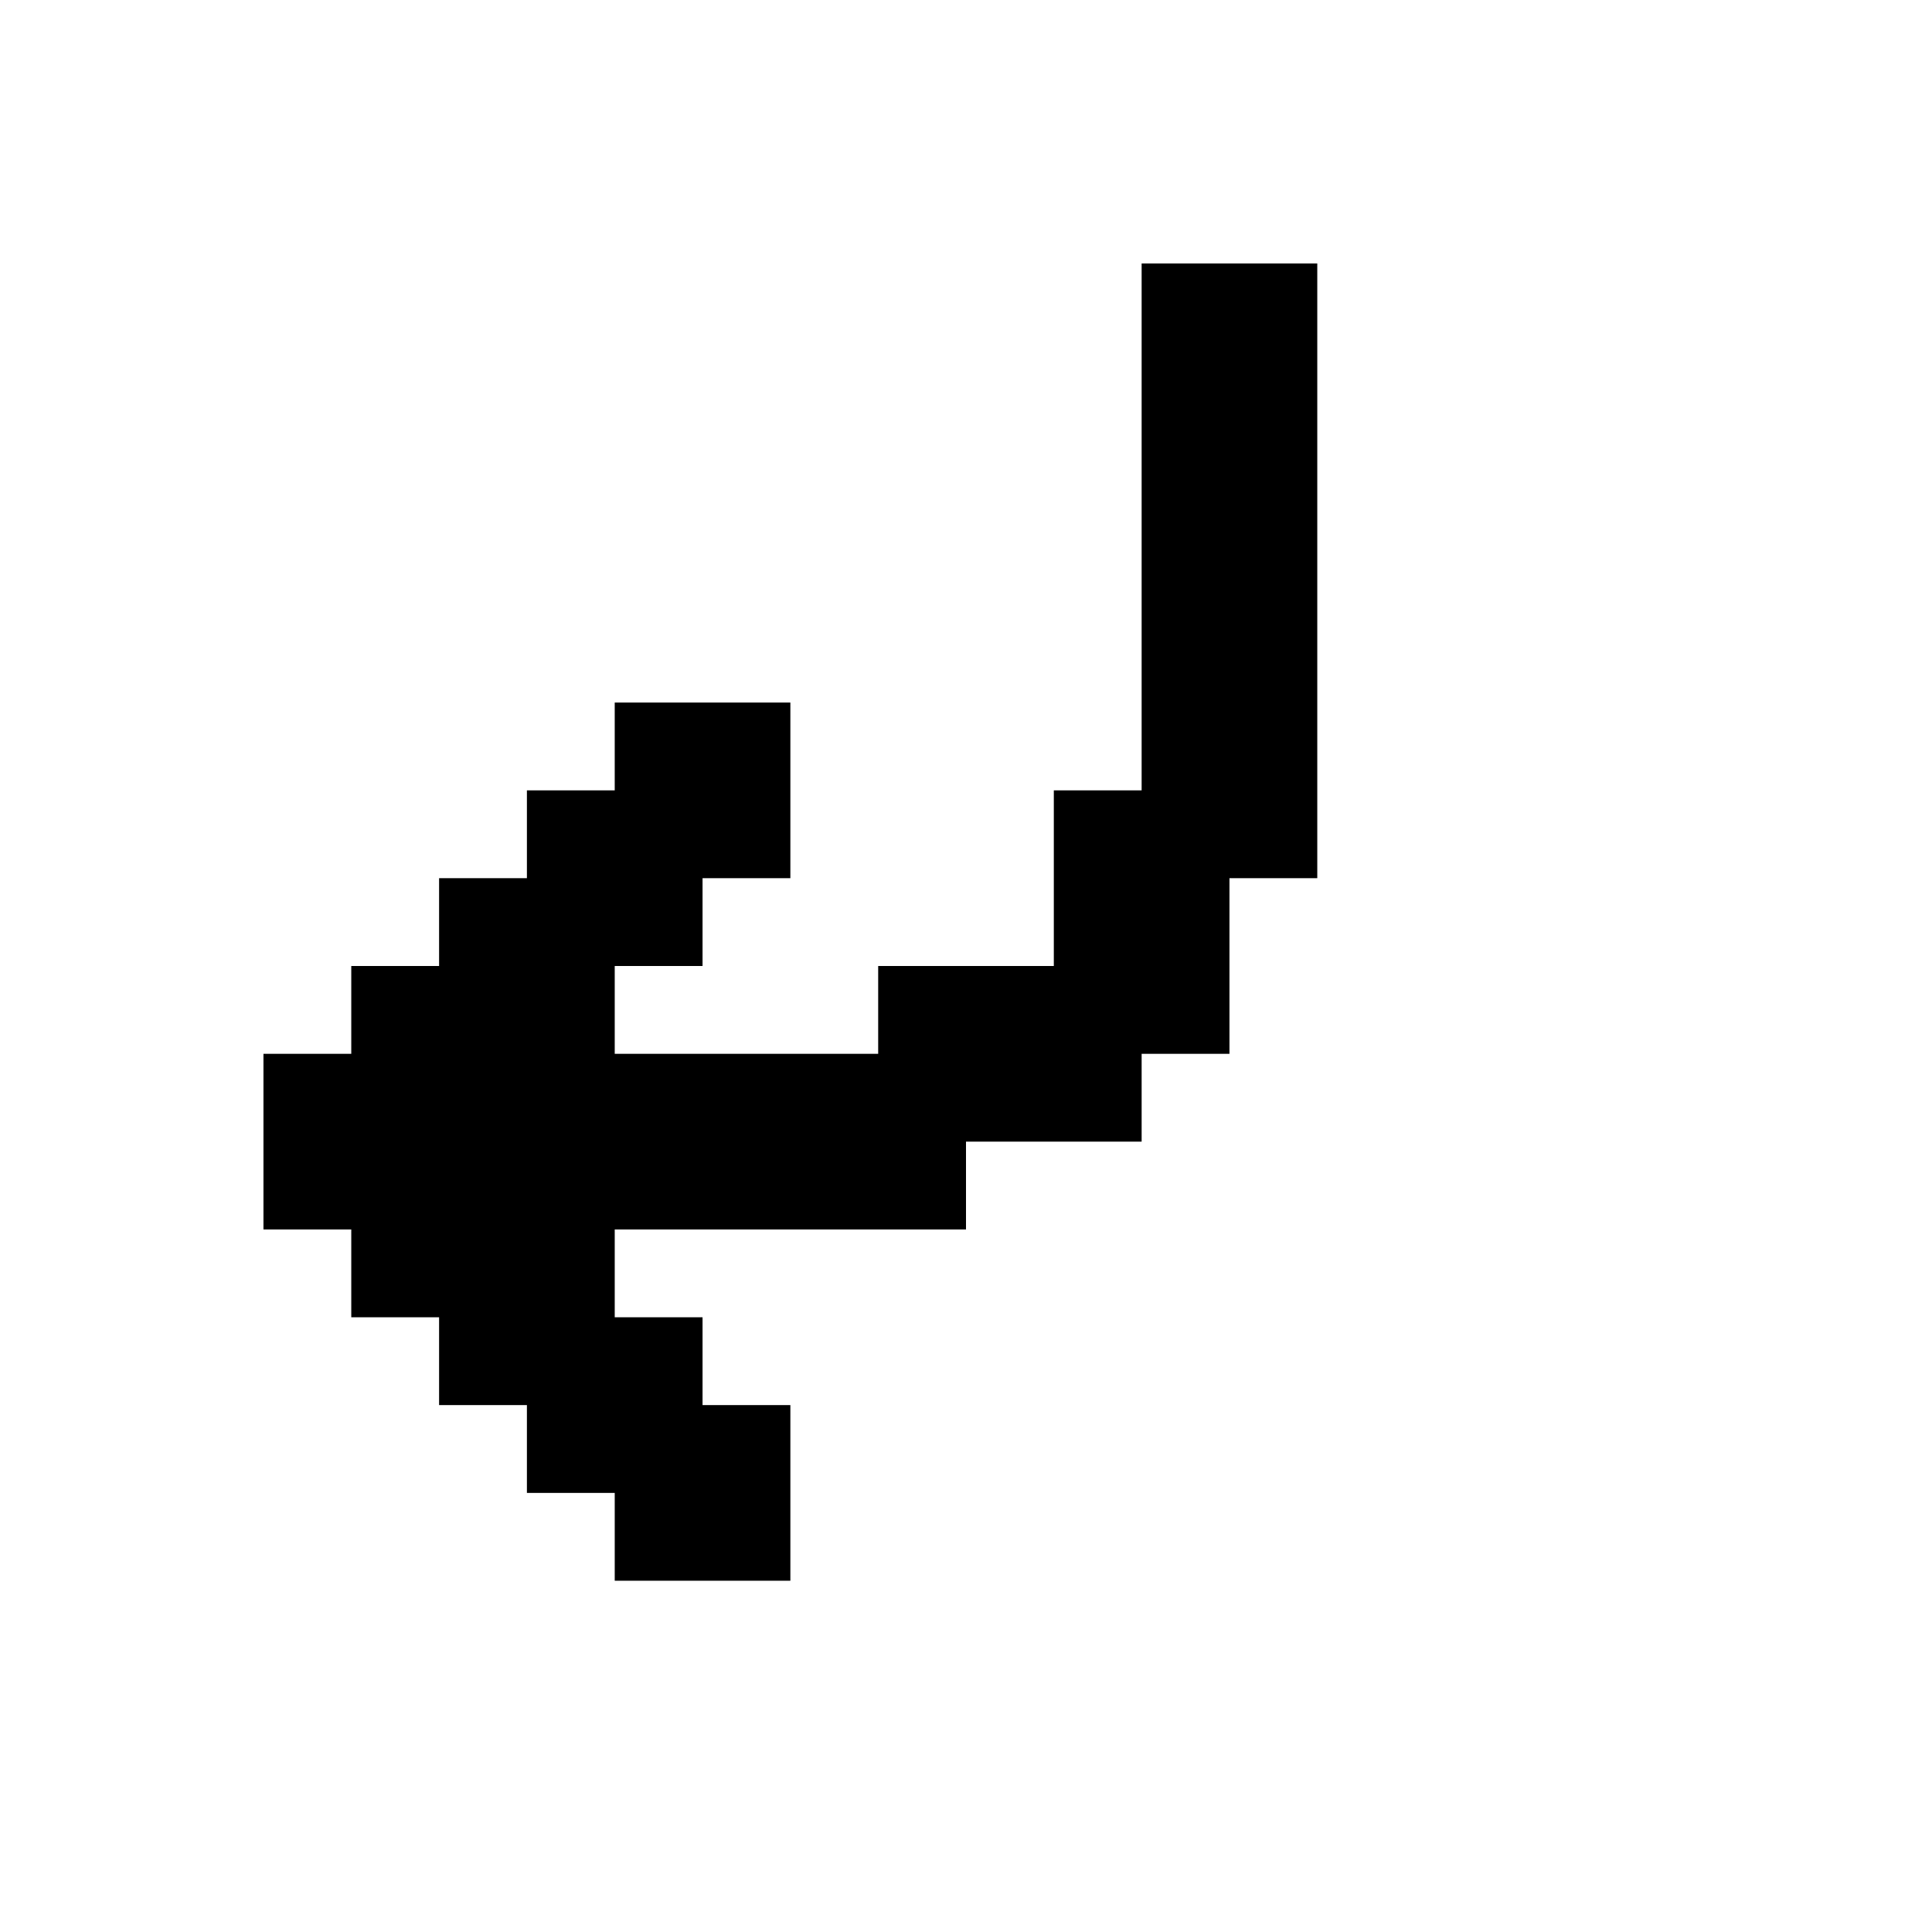 <svg xmlns="http://www.w3.org/2000/svg" xmlns:xlink="http://www.w3.org/1999/xlink" width="22" height="22" viewBox="0 0 22 22"><path fill="currentColor" d="M3 12v2h1v1h1v1h1v1h1v1h2v-2H8v-1H7v-1h4v-1h2v-1h1v-2h1V3h-2v6h-1v2h-2v1H7v-1h1v-1h1V8H7v1H6v1H5v1H4v1"/></svg>